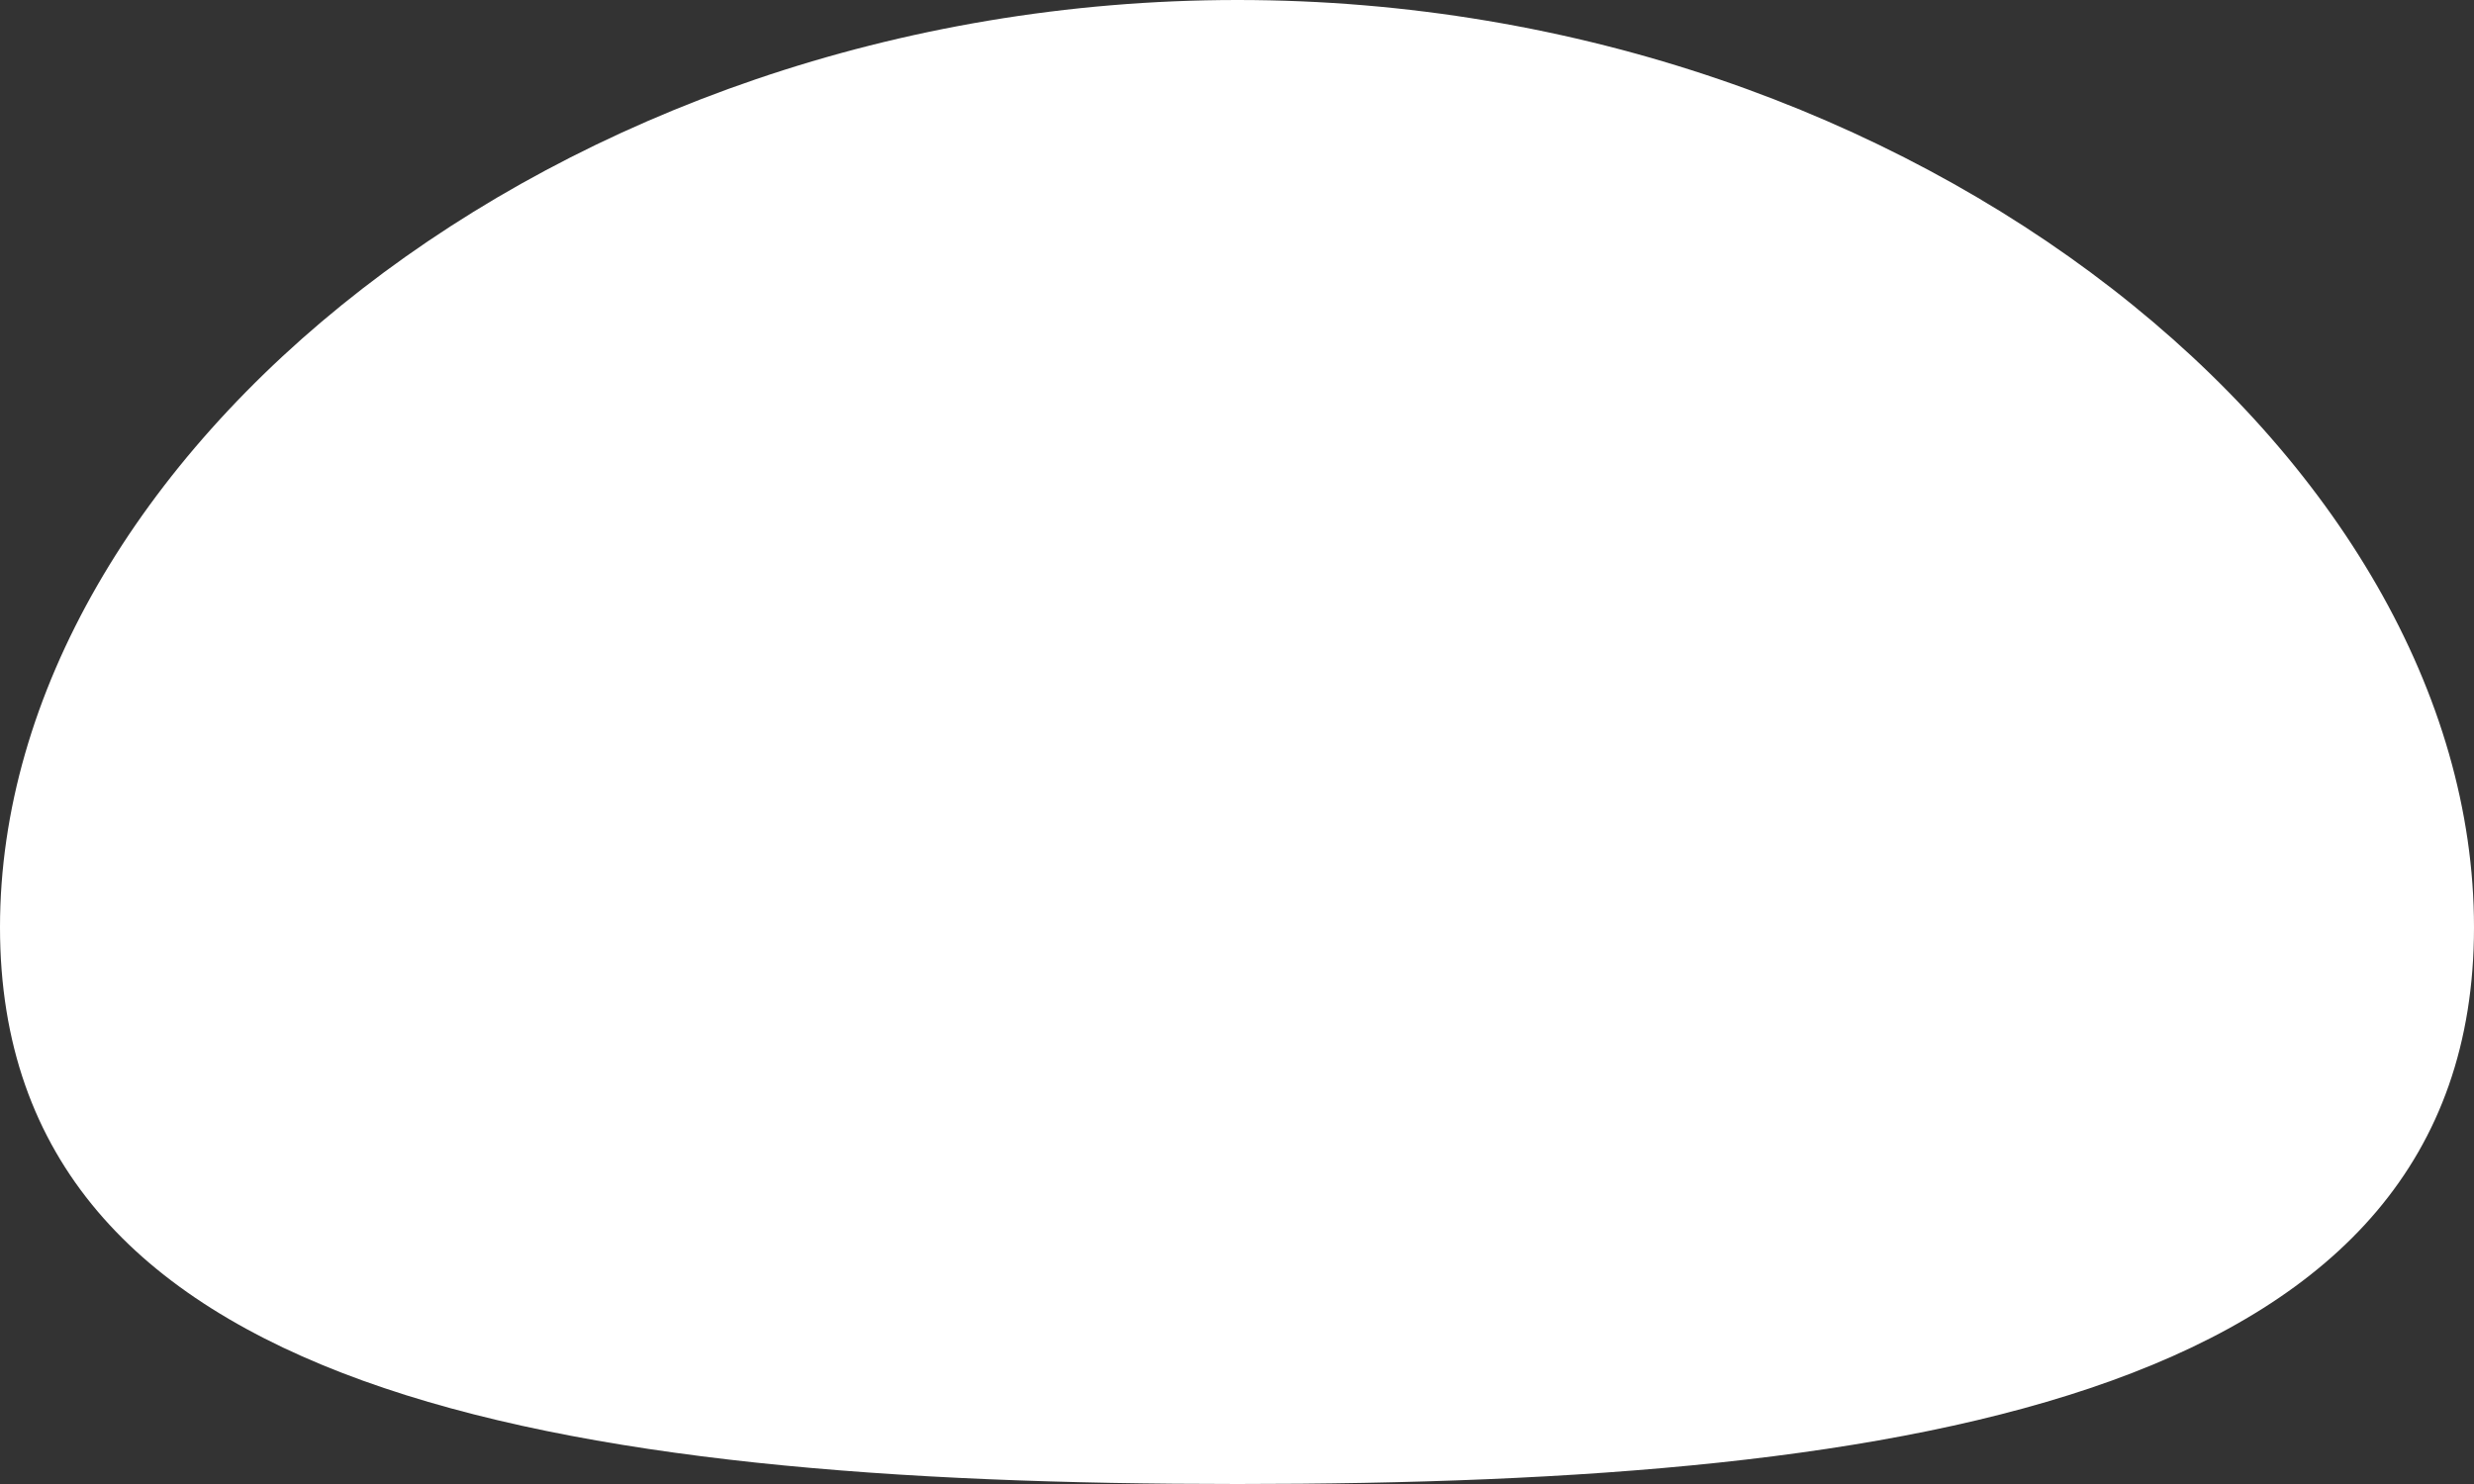 <svg width="10" height="6" viewBox="0 0 10 6" fill="none" xmlns="http://www.w3.org/2000/svg">
<rect x="0" y="0" width="10" height="6" fill="#333333" stroke="none"/>
<path d="M10 3.749C10 5.636 7.76 6 5.002 6C2.244 6 0 5.636 0 3.749C0 1.862 2.24 0 5.002 0C7.764 0 10 1.862 10 3.749Z" fill="white"/>
</svg>
